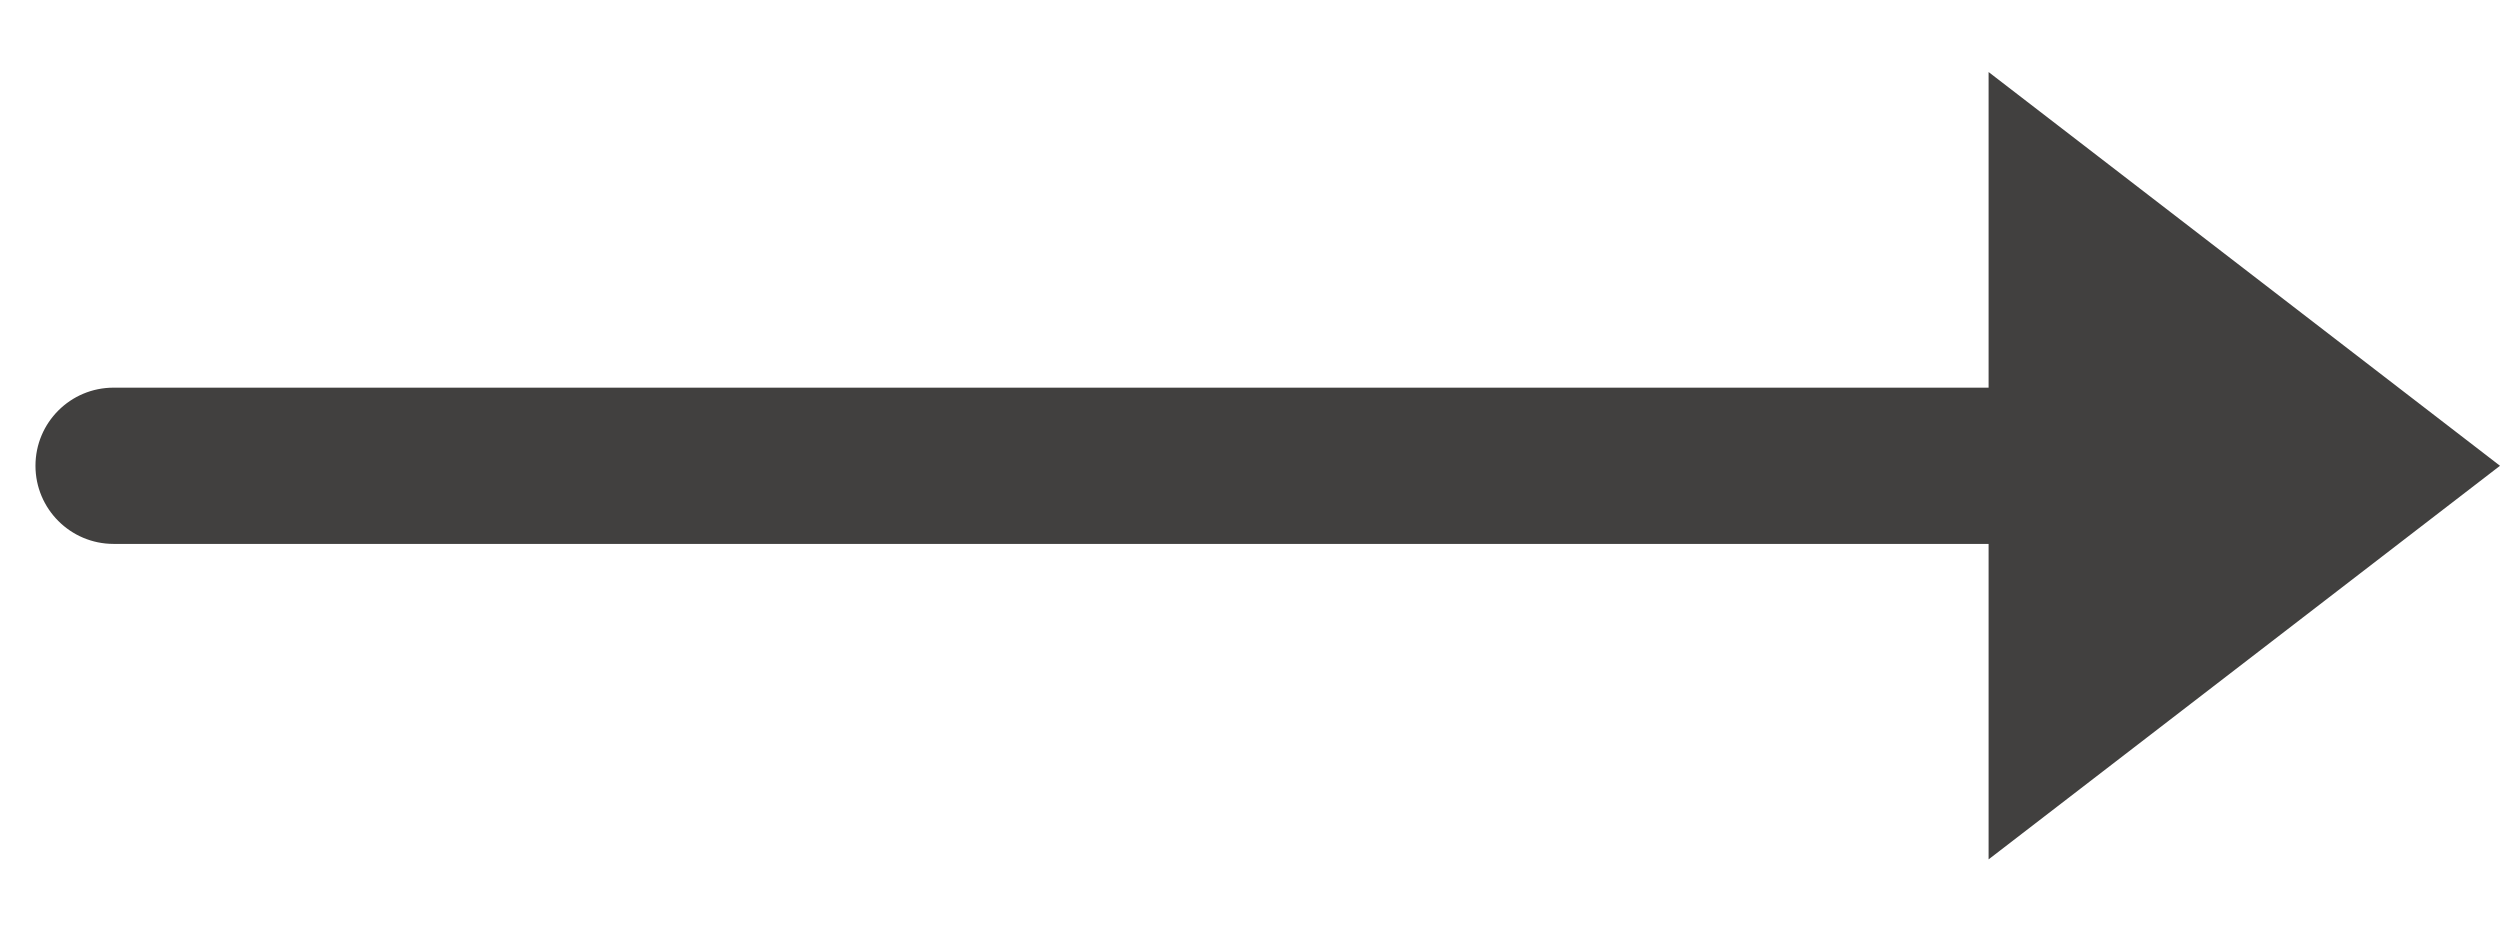<svg width="16" height="6" viewBox="0 0 16 6" fill="none" xmlns="http://www.w3.org/2000/svg">
<path fill-rule="evenodd" clip-rule="evenodd" d="M12.727 5.5L16 2.981L12.727 0.461L12.727 2.481L0.727 2.481C0.451 2.481 0.227 2.704 0.227 2.981C0.227 3.257 0.451 3.481 0.727 3.481L12.727 3.481L12.727 5.5Z" fill="#41403F"/>
</svg>
